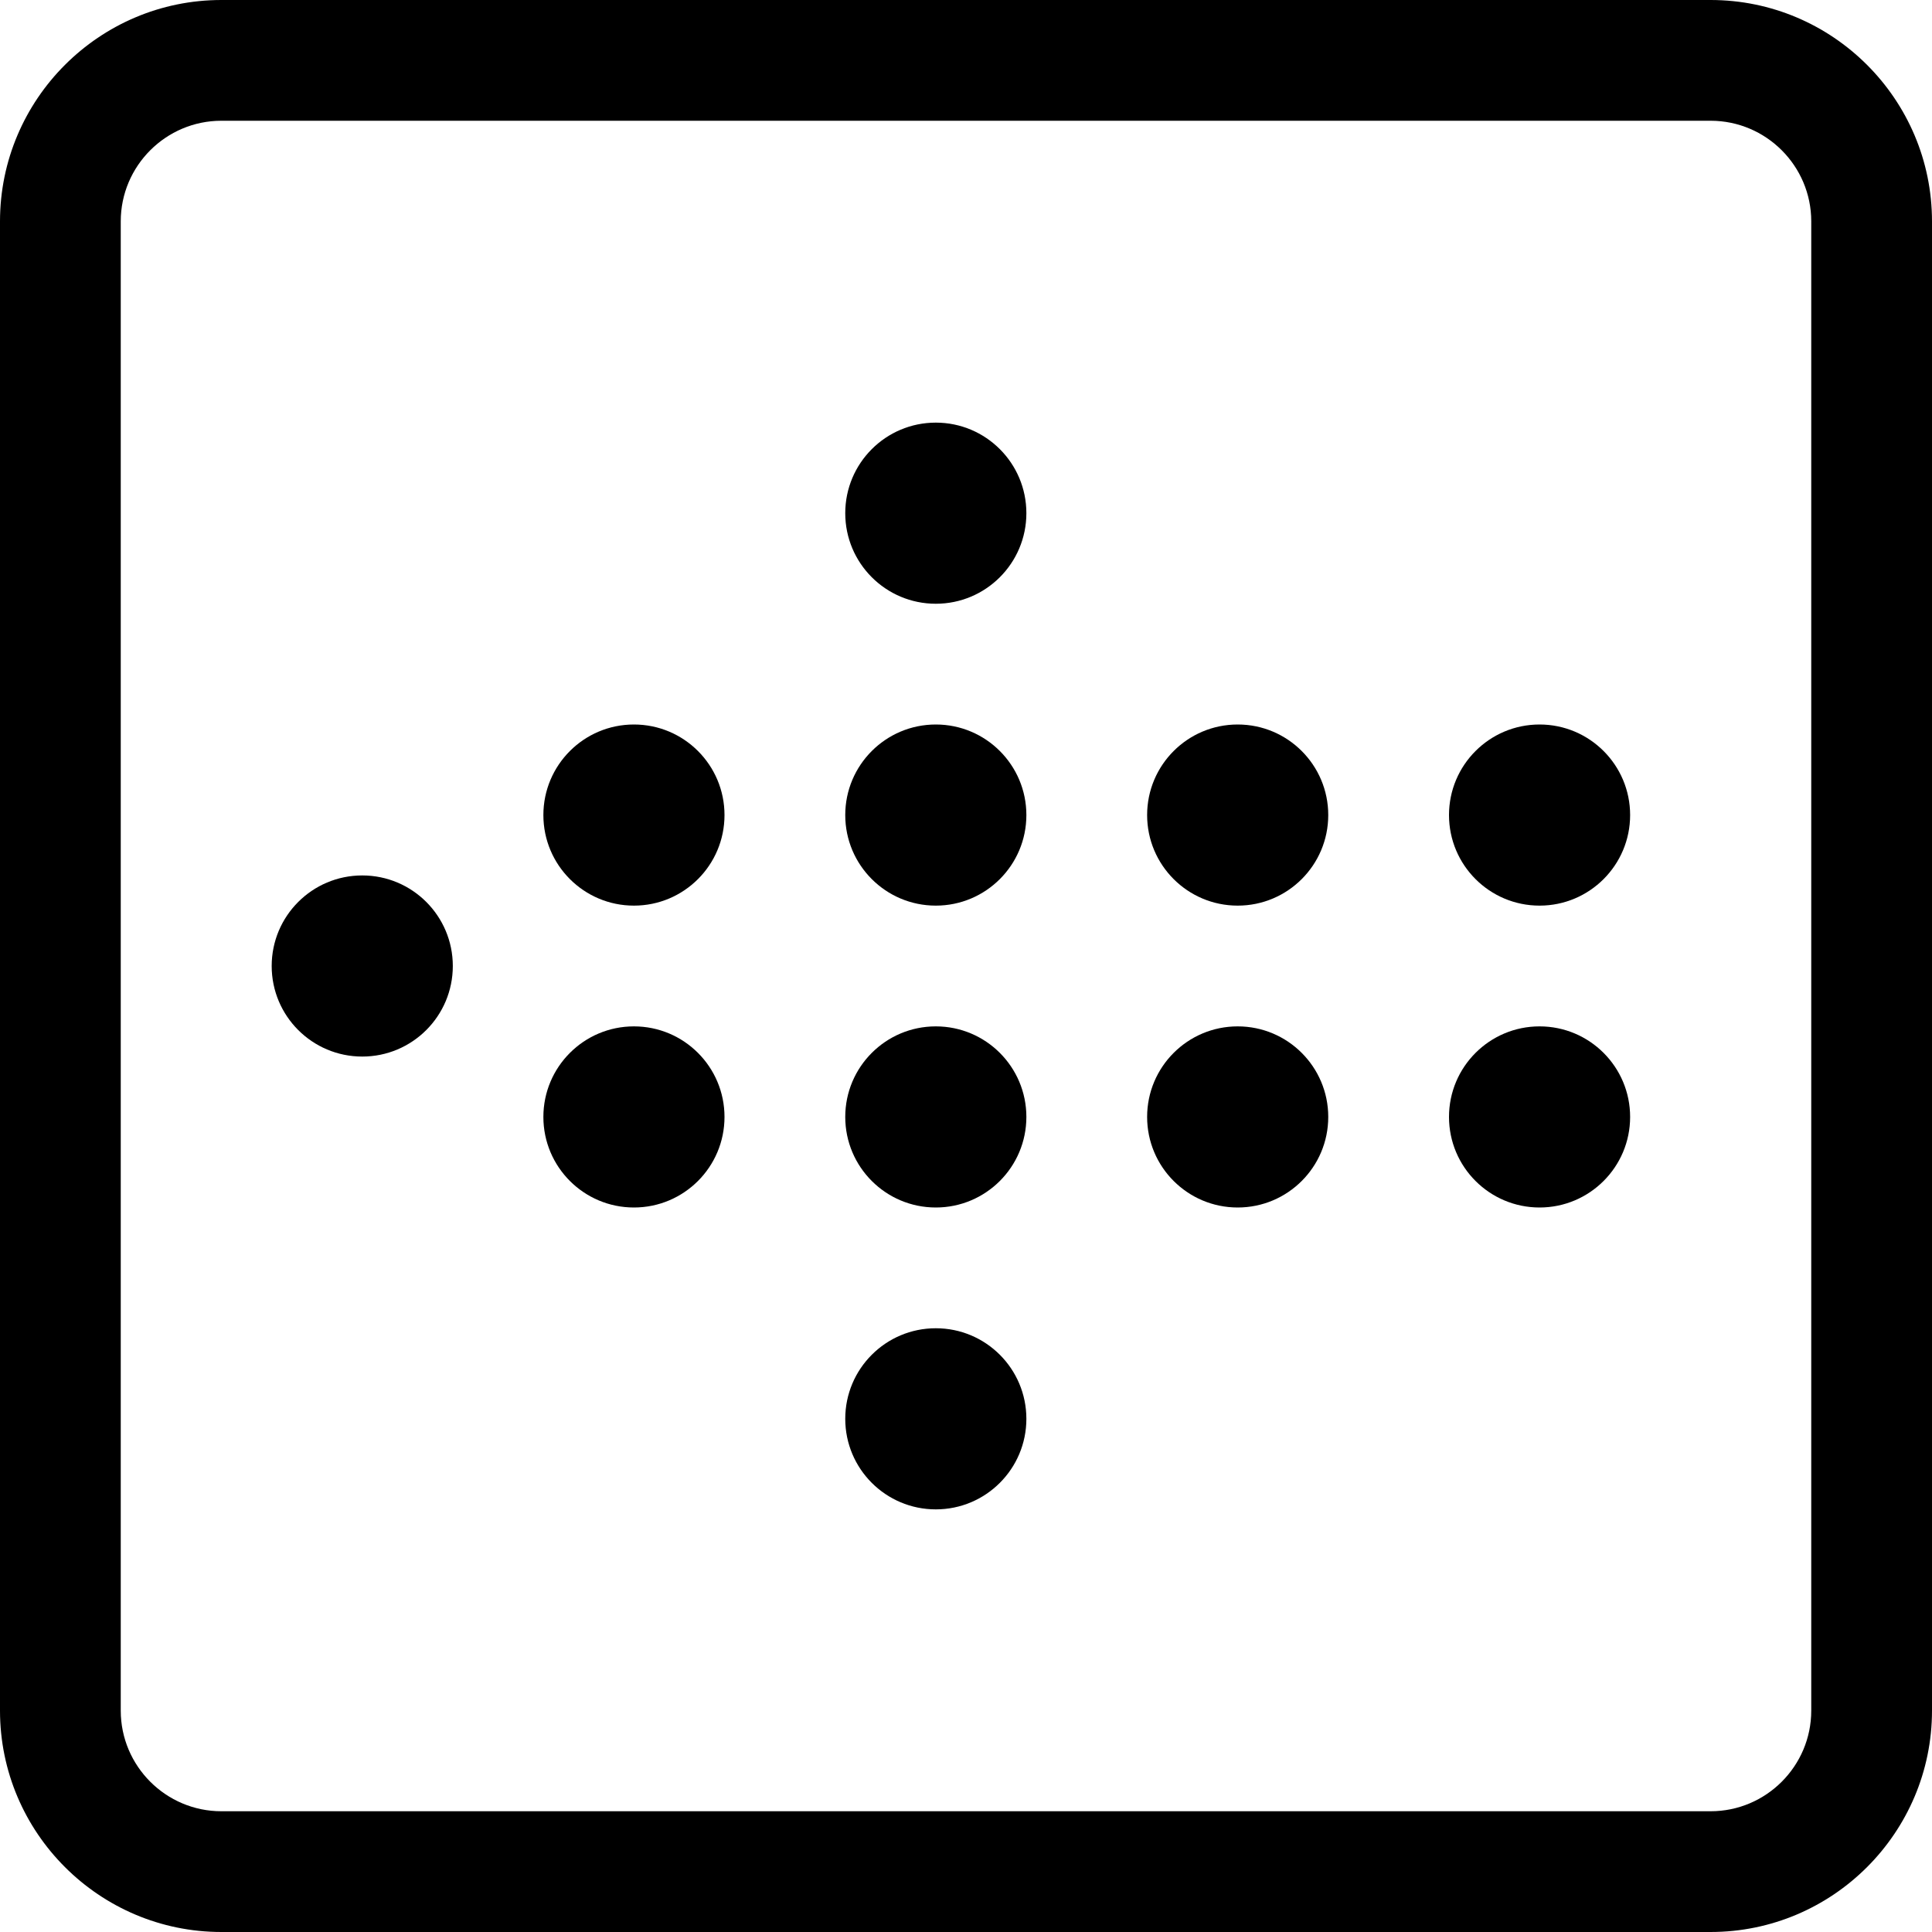 <?xml version="1.0" encoding="utf-8"?>
<!-- Generator: Adobe Illustrator 22.1.0, SVG Export Plug-In . SVG Version: 6.00 Build 0)  -->
<svg version="1.1" id="Regular" xmlns="http://www.w3.org/2000/svg" xmlns:xlink="http://www.w3.org/1999/xlink" x="0px" y="0px"
	 viewBox="0 0 24 24" style="enable-background:new 0 0 24 24;" xml:space="preserve">
<title>arrow-dot-left</title>
<g>
	<path d="M2.75,24C1.234,24,0,22.766,0,21.25V2.75C0,1.234,1.234,0,2.75,0h18.5C22.766,0,24,1.234,24,2.75v18.5
		c0,1.516-1.234,2.75-2.75,2.75H2.75z M2.75,1.5C2.061,1.5,1.5,2.061,1.5,2.75v18.5c0,0.689,0.561,1.25,1.25,1.25h18.5
		c0.689,0,1.25-0.561,1.25-1.25V2.75c0-0.689-0.561-1.25-1.25-1.25H2.75z"/>
	<circle cx="4.5" cy="12" r="1.125"/>
	<circle cx="7.875" cy="10.125" r="1.125"/>
	<circle cx="11.625" cy="10.125" r="1.125"/>
	<circle cx="11.625" cy="6.375" r="1.125"/>
	<circle cx="7.875" cy="13.875" r="1.125"/>
	<circle cx="11.625" cy="13.875" r="1.125"/>
	<circle cx="15.375" cy="10.125" r="1.125"/>
	<circle cx="15.375" cy="13.875" r="1.125"/>
	<circle cx="19.125" cy="10.125" r="1.125"/>
	<circle cx="19.125" cy="13.875" r="1.125"/>
	<circle cx="11.625" cy="17.625" r="1.125"/>
</g>
</svg>
